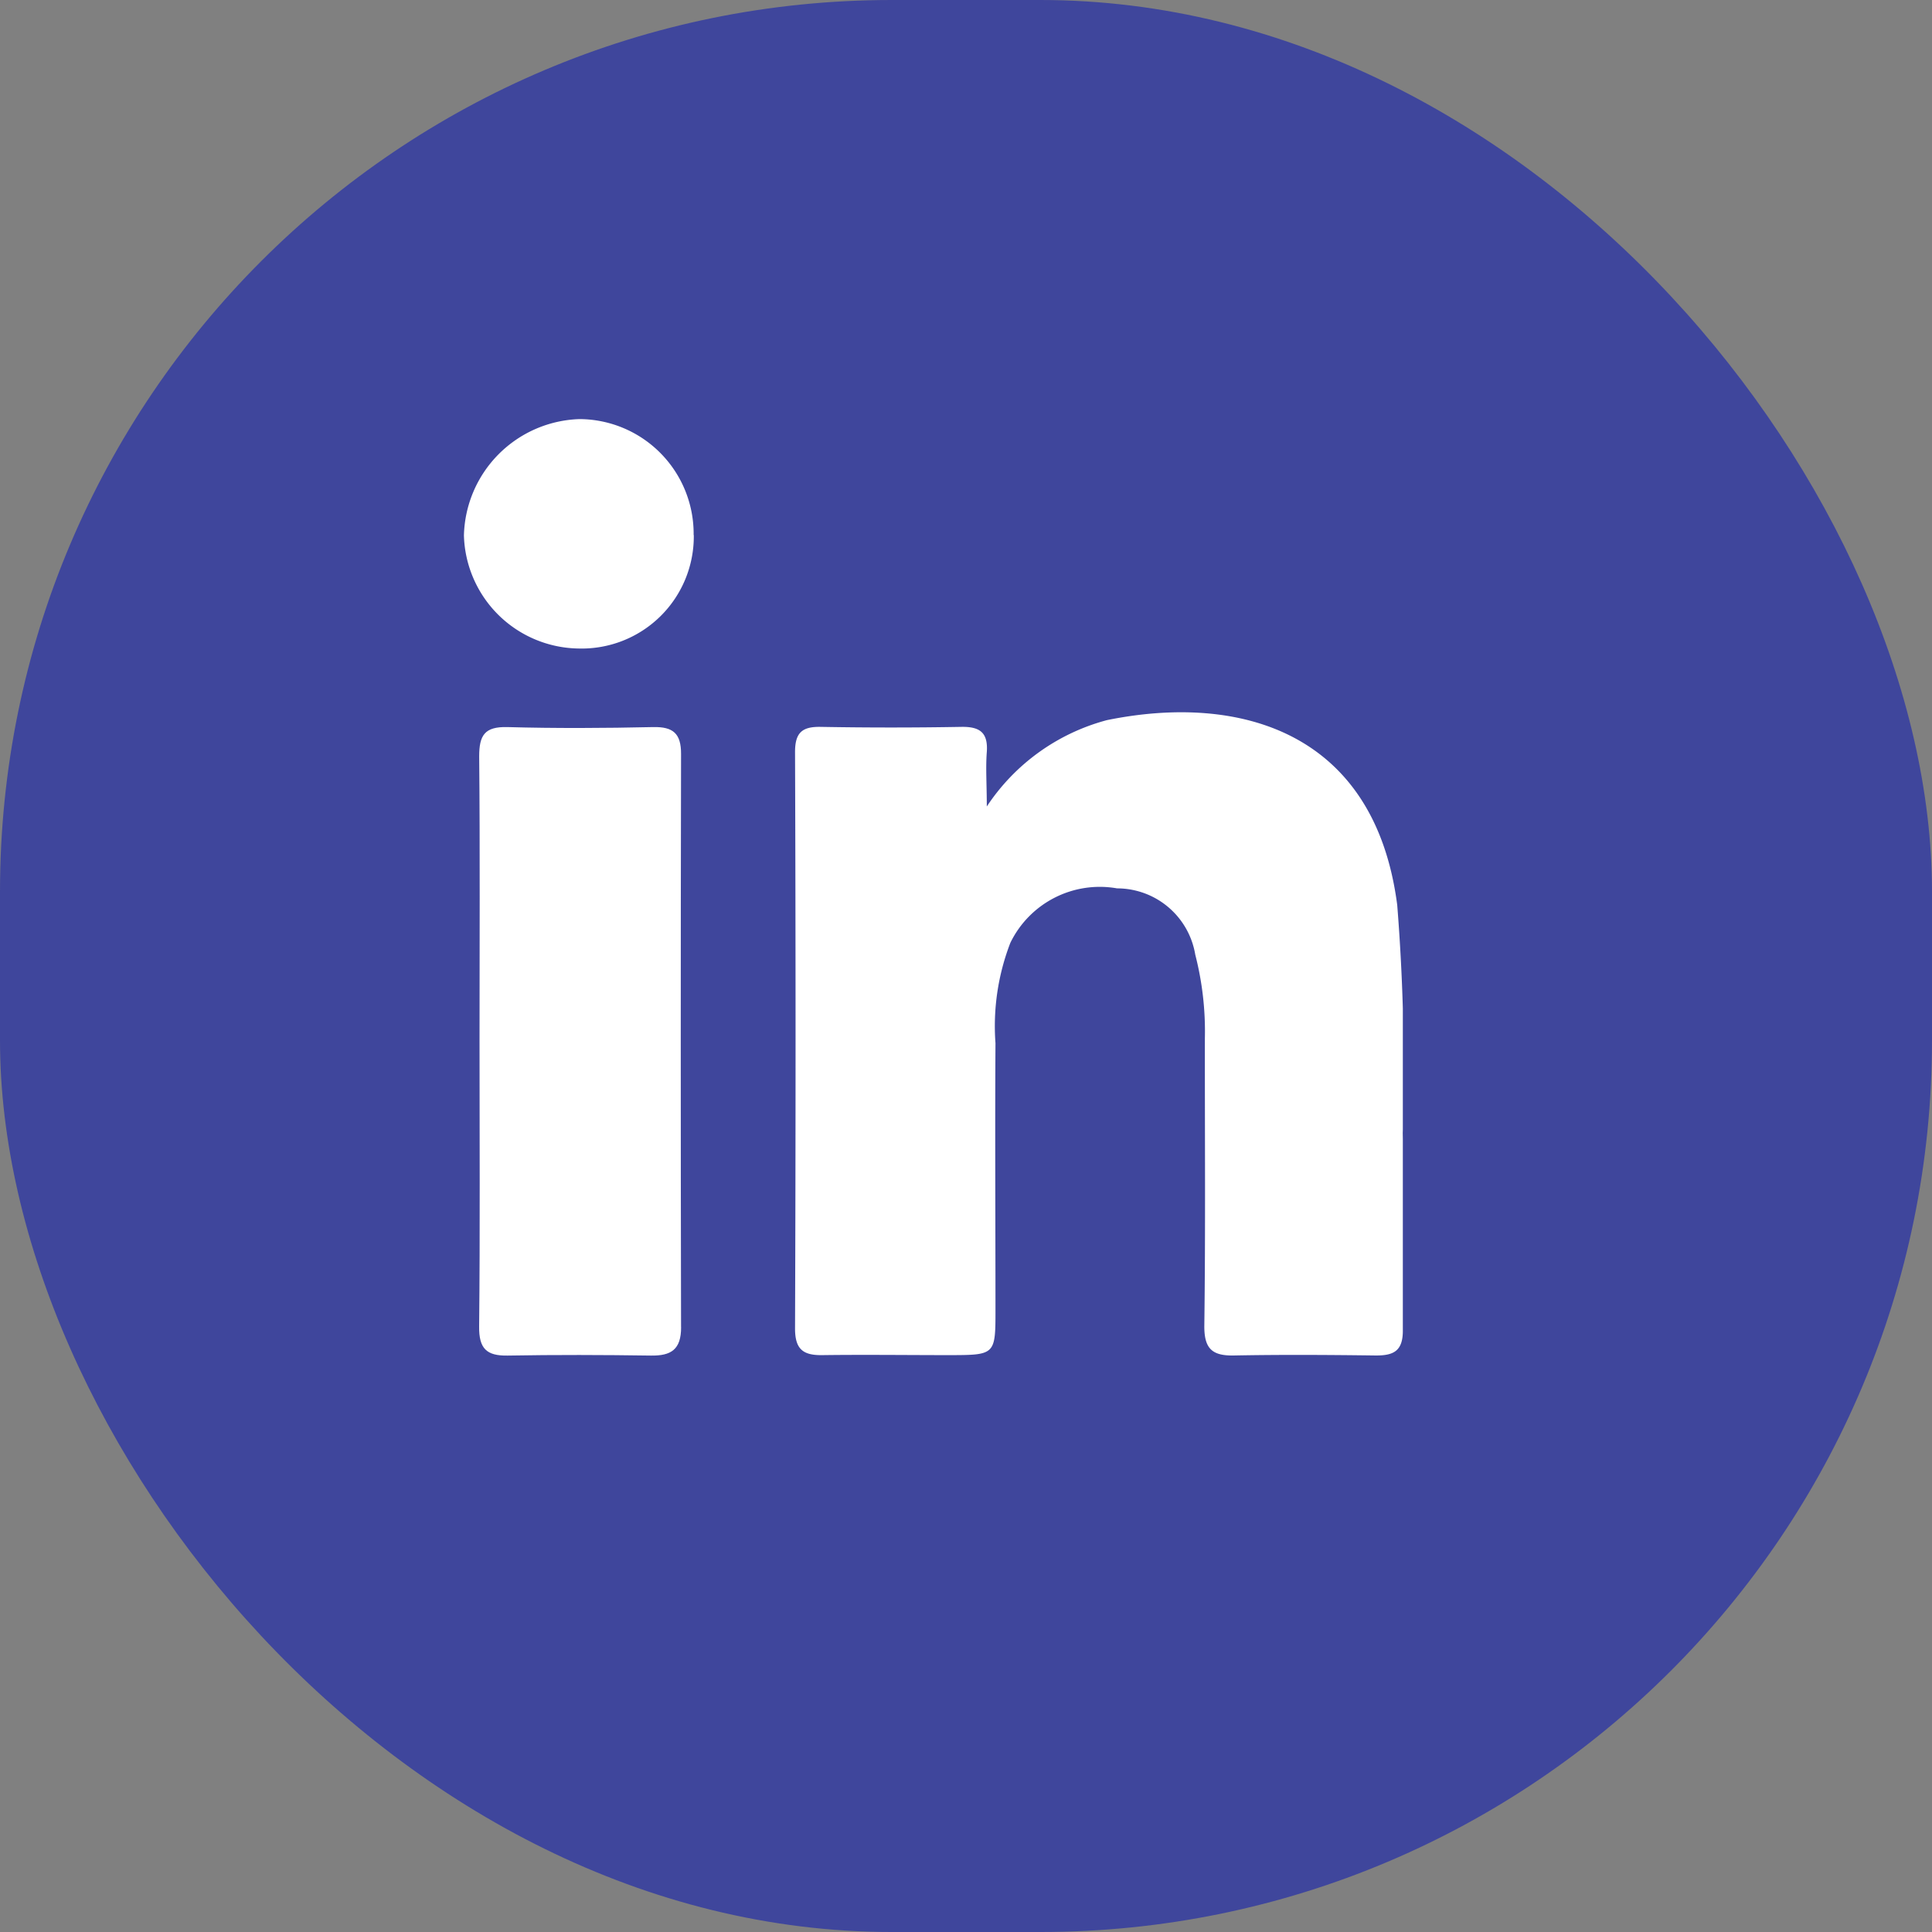 <svg xmlns="http://www.w3.org/2000/svg" xmlns:xlink="http://www.w3.org/1999/xlink" width="39" height="39" viewBox="0 0 39 39">
  <rect x="0" y="0" width="39" height="39" fill="#808080" stroke="none"/>
  <defs>
    <clipPath id="clip-path">
      <rect id="Rectangle_66" data-name="Rectangle 66" width="18.953" height="18.905" fill="#fff"/>
    </clipPath>
  </defs>
  <g id="Group_51" data-name="Group 51" transform="translate(-290 -83)">
    <rect id="Rectangle_62" data-name="Rectangle 62" width="39" height="39" rx="18" transform="translate(290 83)" fill="#3f469c"/>
    <g id="Group_31" data-name="Group 31" transform="translate(299.365 91.46)">
      <g id="Group_30" data-name="Group 30" clip-path="url(#clip-path)">
        <path id="Path_65" data-name="Path 65" d="M6.679,64.72c0,.45-.2.578-.609.572-.964-.014-1.928-.017-2.893,0-.428.008-.58-.144-.575-.586.02-1.927.008-3.856.008-5.784,0-1.91.011-3.818-.007-5.727,0-.425.111-.6.563-.59.983.027,1.969.022,2.952,0,.4-.008.561.13.56.541q-.012,5.786,0,11.571" transform="translate(-2.295 -46.388)" fill="#fff"/>
        <path id="Path_66" data-name="Path 66" d="M4.64,2.34A2.263,2.263,0,0,1,2.315,4.631,2.348,2.348,0,0,1,0,2.349,2.409,2.409,0,0,1,2.337,0a2.315,2.315,0,0,1,2.3,2.34" transform="translate(0 0)" fill="#fff"/>
        <path id="Path_67" data-name="Path 67" d="M68.779,62.623c.008.443-.189.531-.566.526-.945-.012-1.891-.018-2.835,0-.451.011-.613-.138-.606-.612.025-1.929.009-3.858.011-5.788a6.211,6.211,0,0,0-.194-1.691,1.6,1.6,0,0,0-1.578-1.338,2.007,2.007,0,0,0-2.155,1.1,4.668,4.668,0,0,0-.3,2.024c-.011,1.79,0,3.583,0,5.374,0,.923,0,.923-.95.924-.847,0-1.693-.011-2.539,0-.389.007-.558-.112-.557-.54q.021-5.818,0-11.634c0-.392.143-.515.518-.508q1.418.025,2.835,0c.375-.007.546.112.518.507-.025.325,0,.655,0,1.1a4.2,4.2,0,0,1,2.424-1.743c2.7-.551,5.41.246,5.861,3.734a41.8,41.8,0,0,1,.111,4.6c.025,1.319-.012,2.638.013,3.956" transform="translate(-49.826 -44.247)" fill="#fff"/>
      </g>
    </g>
  </g>
</svg>
